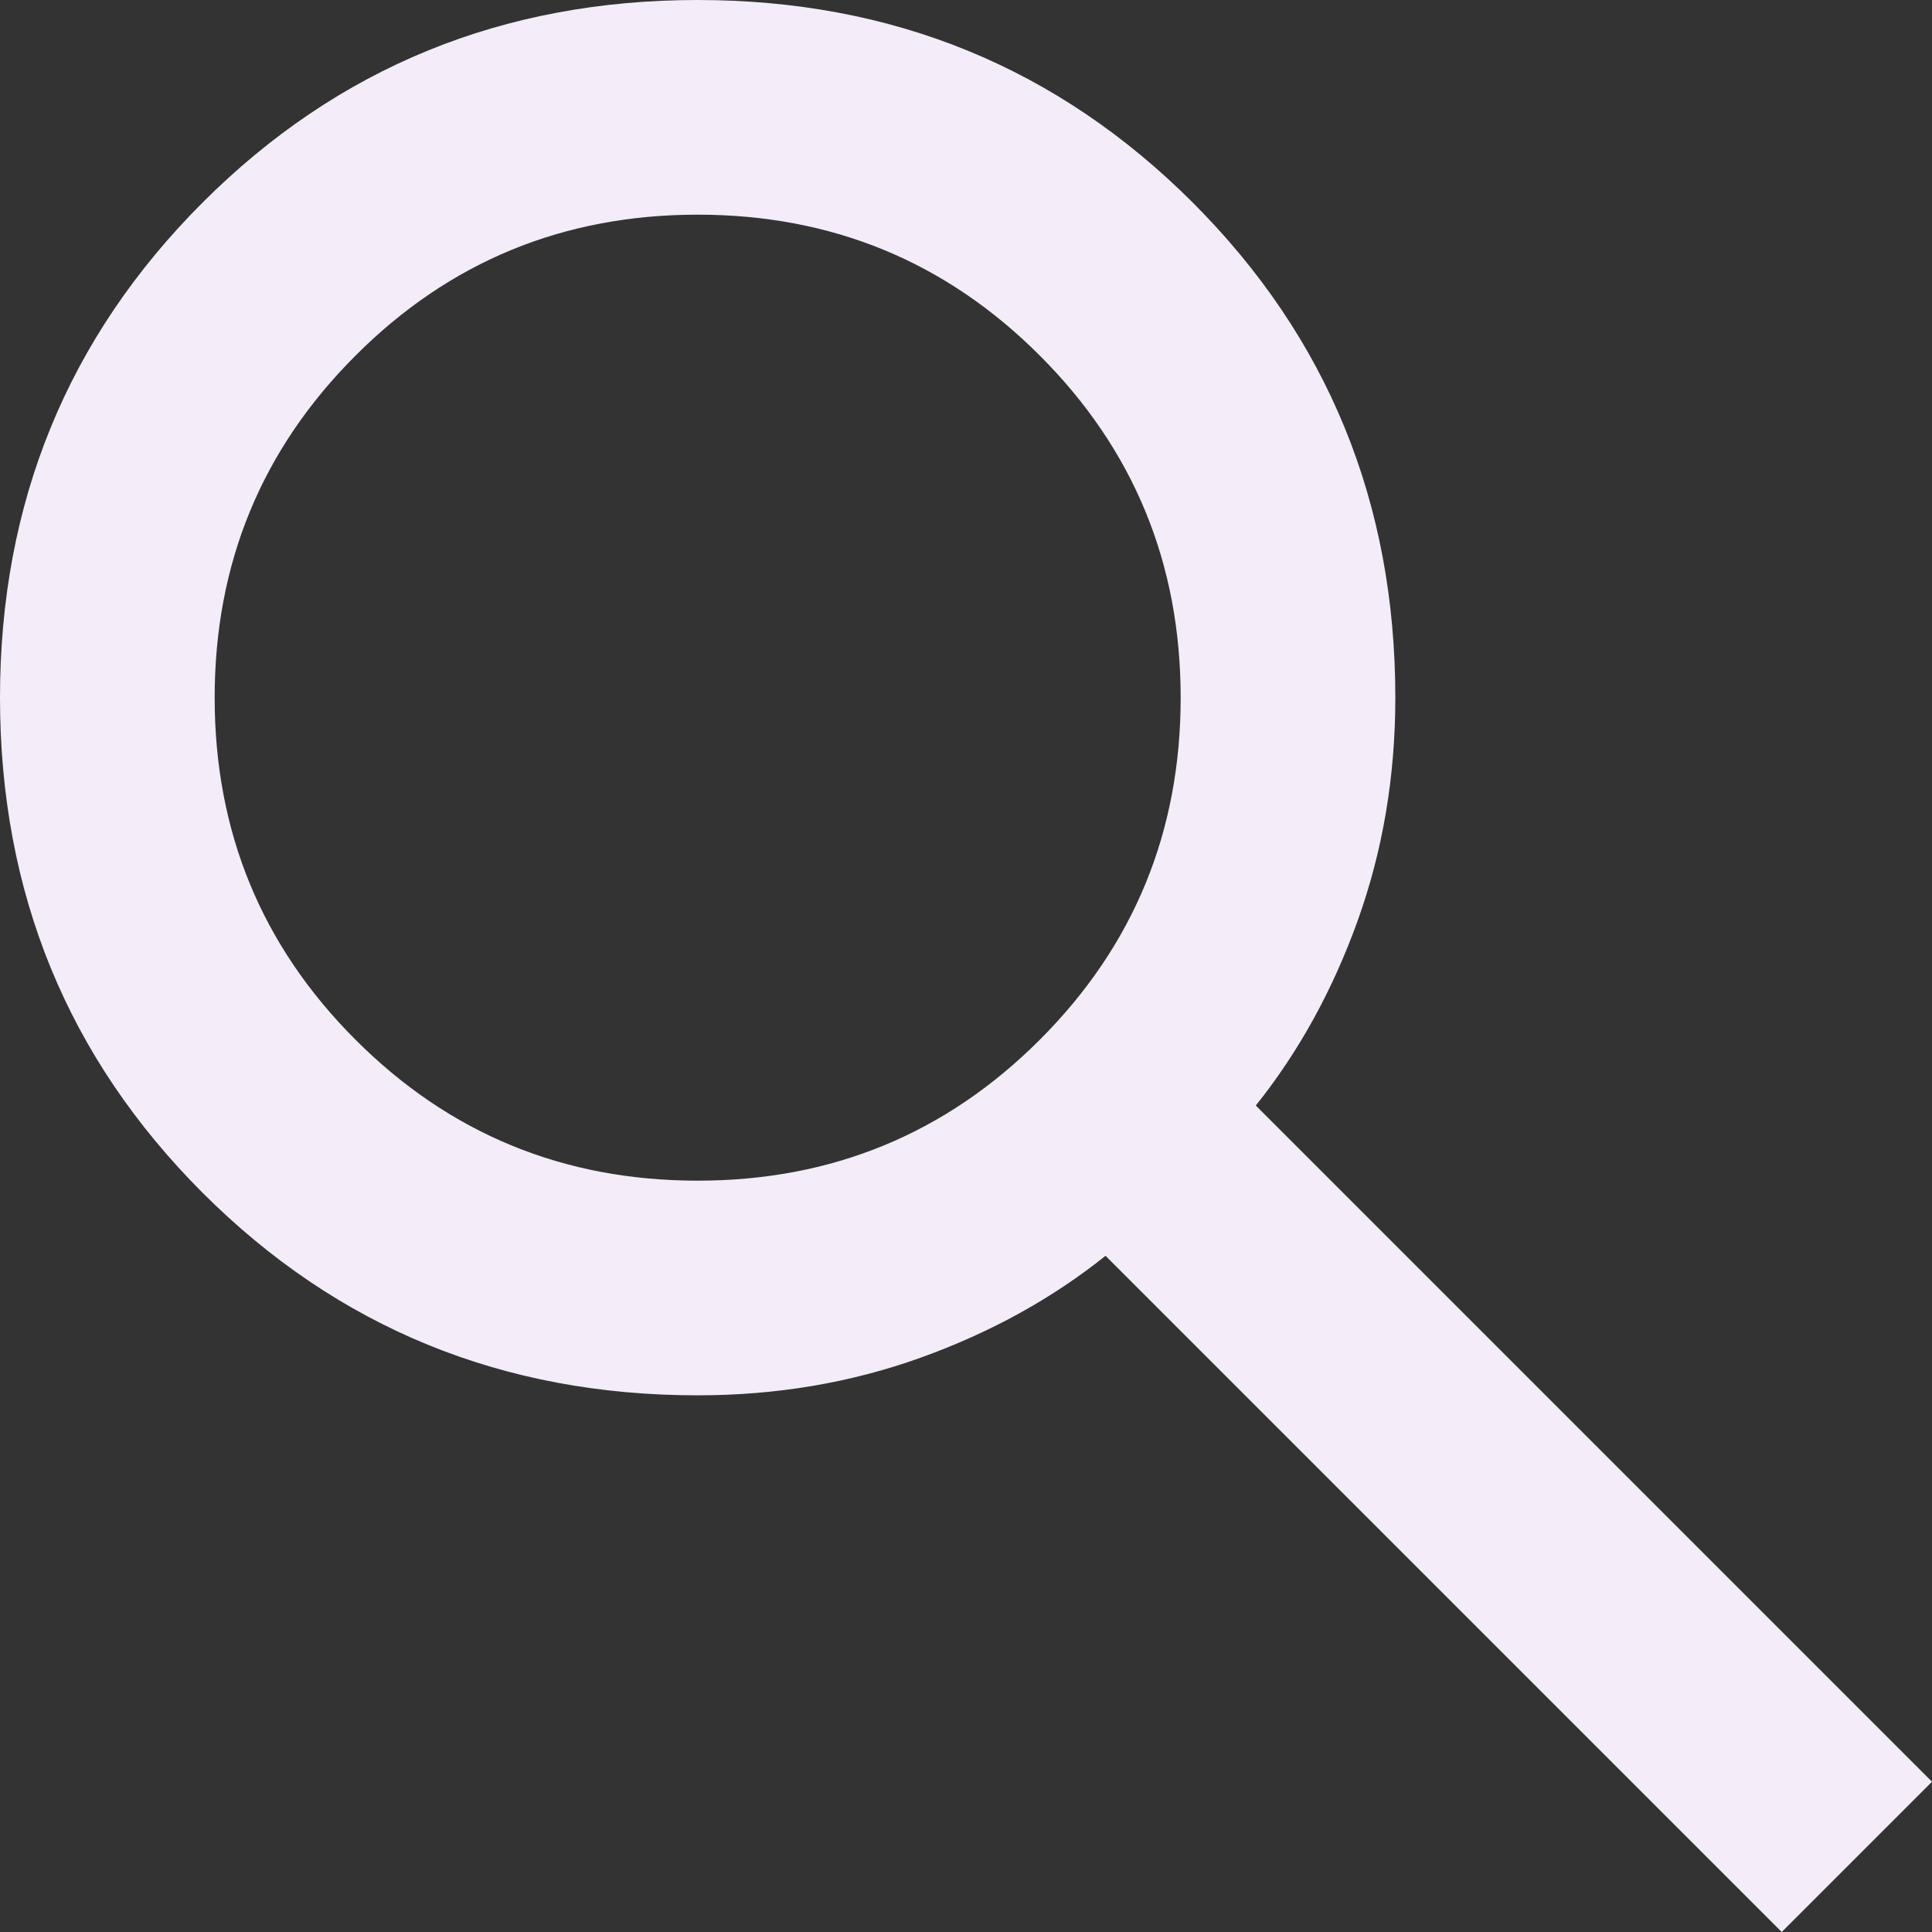 <svg width="27" height="27" viewBox="0 0 27 27" fill="none" xmlns="http://www.w3.org/2000/svg">
<rect x="0" y="0" width="27" height="27" fill="#333333" stroke="none"/>
<path d="M24.9 27L15.45 17.55C14.7 18.15 13.838 18.625 12.863 18.975C11.887 19.325 10.85 19.5 9.75 19.5C7.025 19.5 4.719 18.556 2.831 16.669C0.944 14.781 0 12.475 0 9.75C0 7.025 0.944 4.719 2.831 2.831C4.719 0.944 7.025 0 9.75 0C12.475 0 14.781 0.944 16.669 2.831C18.556 4.719 19.5 7.025 19.5 9.75C19.5 10.85 19.325 11.887 18.975 12.863C18.625 13.838 18.15 14.7 17.55 15.45L27 24.9L24.9 27ZM9.75 16.5C11.625 16.5 13.219 15.844 14.531 14.531C15.844 13.219 16.5 11.625 16.5 9.75C16.5 7.875 15.844 6.281 14.531 4.969C13.219 3.656 11.625 3 9.75 3C7.875 3 6.281 3.656 4.969 4.969C3.656 6.281 3 7.875 3 9.75C3 11.625 3.656 13.219 4.969 14.531C6.281 15.844 7.875 16.5 9.75 16.5Z" fill="#F4ECF8"/>
</svg>

